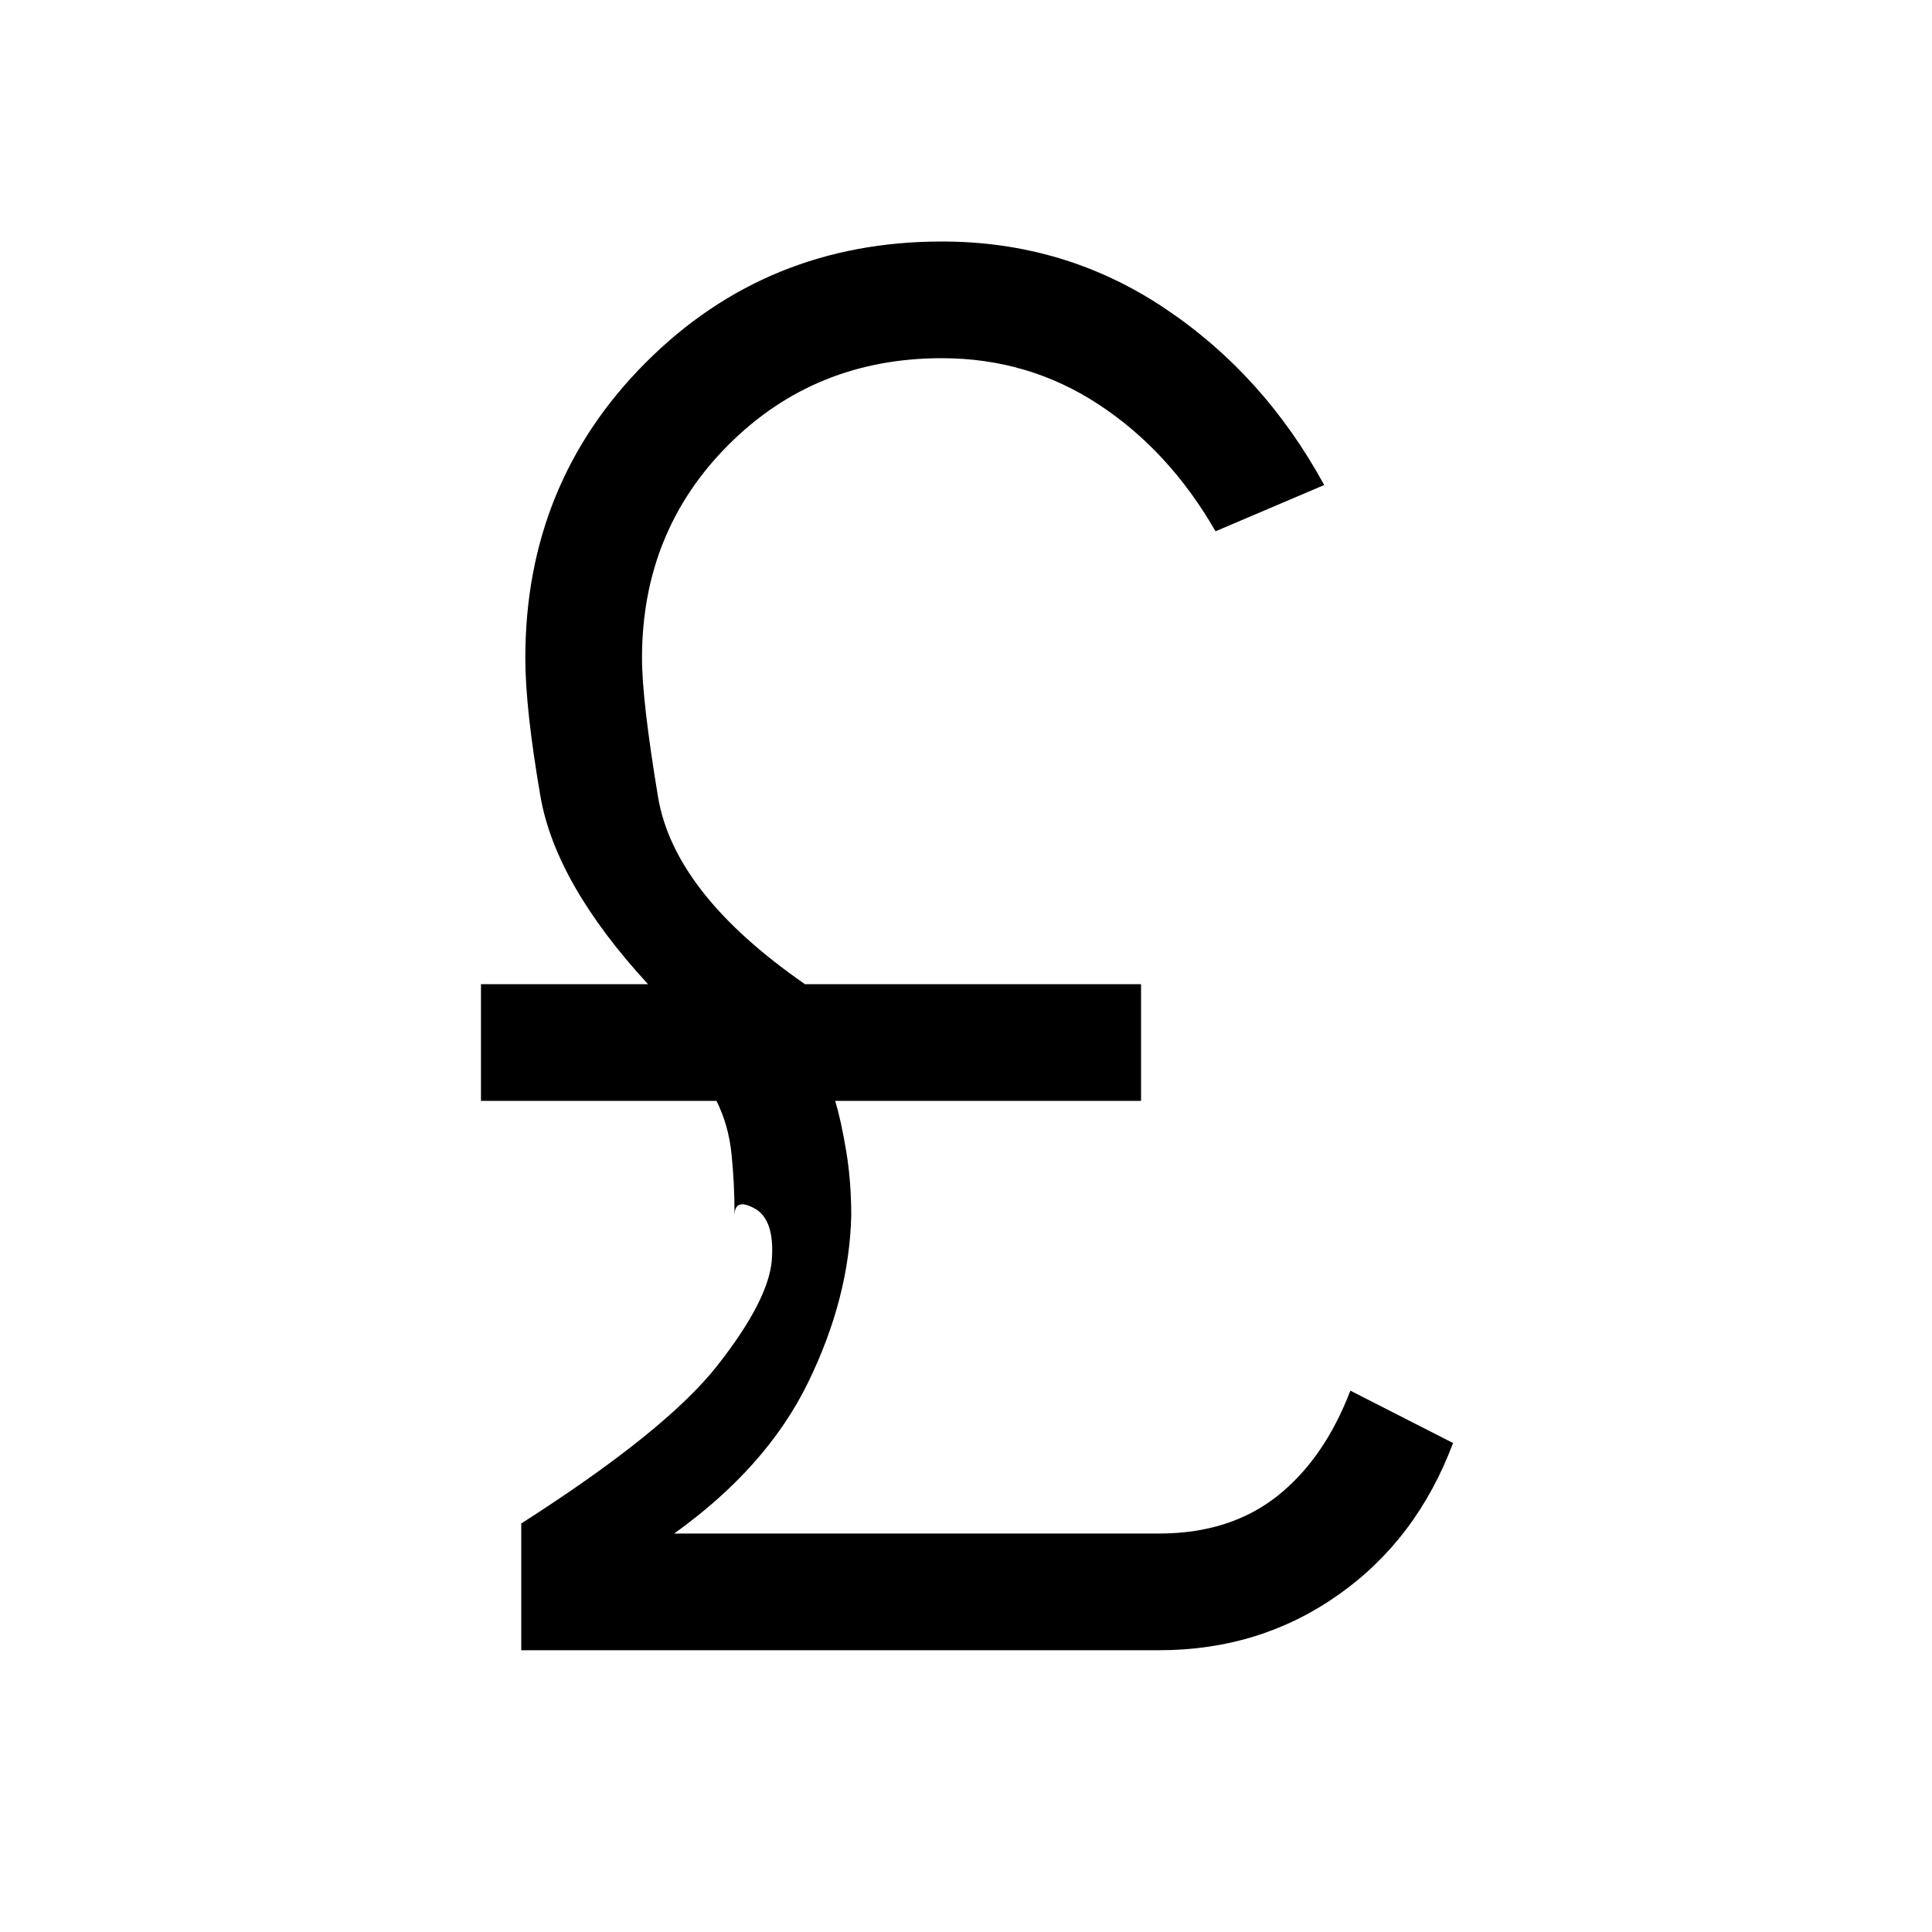 <svg xmlns="http://www.w3.org/2000/svg" height="20" width="20"><path d="M5.396 17.083v-1.312q1.5-.959 2.031-1.636.531-.677.563-1.093.031-.417-.178-.532-.208-.114-.208.073 0-.333-.031-.635t-.156-.552H4.979v-1.208h1.729Q5.75 9.146 5.594 8.24q-.156-.907-.156-1.428 0-1.812 1.25-3.062Q7.938 2.5 9.75 2.5q1.271 0 2.302.688 1.031.687 1.656 1.833l-1.125.479q-.479-.833-1.208-1.312-.729-.48-1.625-.48-1.312 0-2.208.896-.896.896-.896 2.208 0 .438.166 1.438.167 1 1.521 1.938h3.479v1.208H8.646q.062.208.114.521.052.312.052.666-.02.855-.447 1.729-.427.876-1.386 1.563H12q.729 0 1.219-.385.489-.386.76-1.094l1.063.542q-.375 1-1.188 1.572-.812.573-1.854.573Z"/></svg>